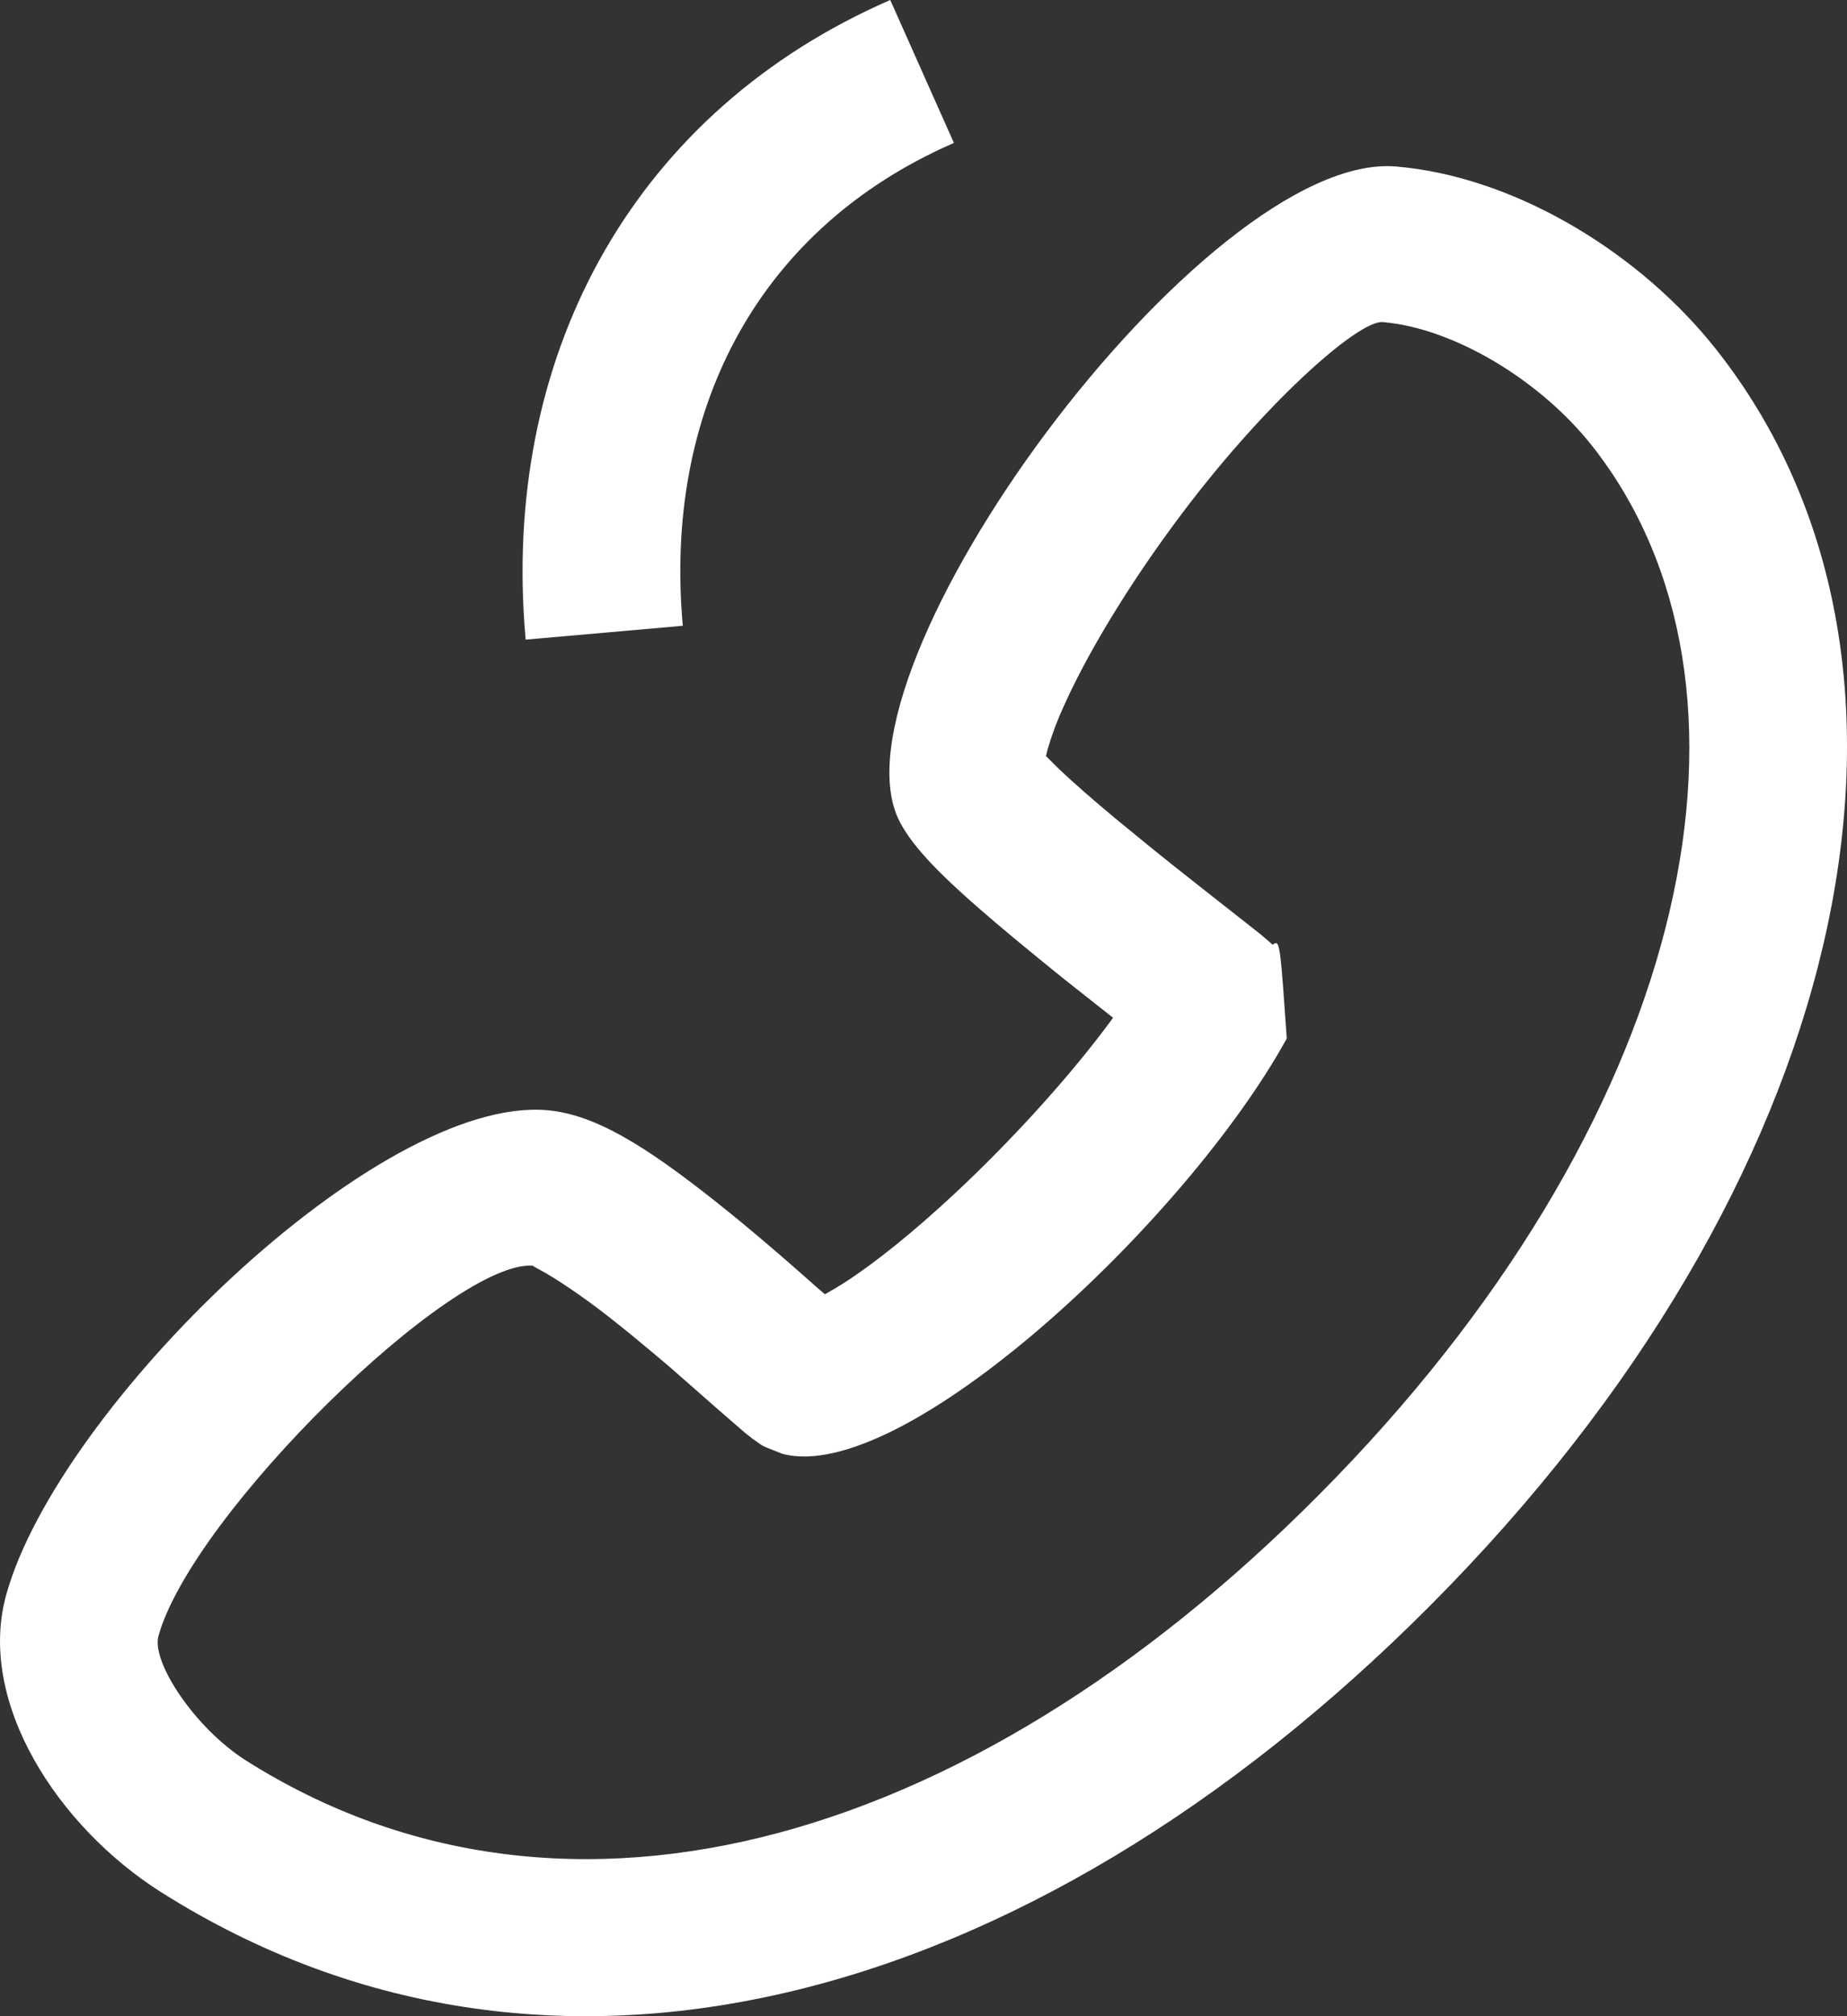 <svg width="22" height="24" viewBox="0 0 22 24" fill="none" xmlns="http://www.w3.org/2000/svg">
<rect x="0" y="0" width="22" height="24" fill="#333333" stroke="none"/>
<path d="M20.454 4.175C23.334 7.842 22.145 13.838 17.266 18.877C12.499 23.801 6.645 25.511 1.918 22.523C0.69 21.746 -0.282 20.259 0.075 18.98C0.694 16.758 4.501 13.034 6.523 13.216C7.09 13.268 7.689 13.639 8.545 14.319C8.634 14.389 8.724 14.463 8.817 14.539L9.028 14.715C9.234 14.889 9.407 15.038 9.698 15.296L9.824 15.406L9.833 15.402C9.91 15.36 9.986 15.315 10.06 15.267C10.425 15.032 10.881 14.664 11.363 14.216L11.503 14.084C12.155 13.461 12.774 12.769 13.216 12.172L13.258 12.115L12.717 11.688C12.605 11.599 12.499 11.513 12.388 11.422L12.075 11.165L11.835 10.963C11.228 10.446 10.88 10.096 10.717 9.782C9.787 7.987 14.354 1.79 16.629 1.982C17.982 2.096 19.422 2.934 20.353 4.05L20.454 4.175ZM16.469 3.834C16.179 3.81 15.03 4.82 13.983 6.241C13.46 6.95 13.008 7.687 12.725 8.288L12.677 8.392C12.598 8.562 12.532 8.737 12.479 8.917L12.459 9L12.555 9.096L12.608 9.148C12.778 9.31 13.007 9.511 13.286 9.743L13.747 10.12C13.91 10.251 14.075 10.383 14.278 10.542L15.013 11.12L15.121 11.212L15.157 11.245L15.187 11.228C15.246 11.208 15.256 11.34 15.327 12.362C14.126 14.543 10.746 17.692 9.317 17.305L9.146 17.237C9.11 17.222 9.09 17.212 9.072 17.202L8.963 17.126L8.872 17.054L8.548 16.773L7.999 16.291C7.914 16.218 7.833 16.15 7.743 16.075L7.49 15.865L7.368 15.768C7.125 15.571 6.872 15.387 6.608 15.219L6.515 15.163C6.402 15.098 6.333 15.066 6.352 15.067C5.401 14.981 2.291 18.023 1.887 19.475C1.802 19.78 2.317 20.568 2.931 20.957C6.768 23.383 11.695 21.944 15.909 17.591C20.205 13.153 21.197 8.151 18.97 5.315C18.349 4.525 17.315 3.905 16.469 3.834Z" fill="white"/>
<path d="M10.604 1.36491e-07C7.582 1.316 6.014 4.152 6.247 7.437L6.261 7.614L8.133 7.449C7.904 4.907 9.007 2.795 11.219 1.766L11.362 1.701L10.604 1.36491e-07Z" fill="white"/>
</svg>
